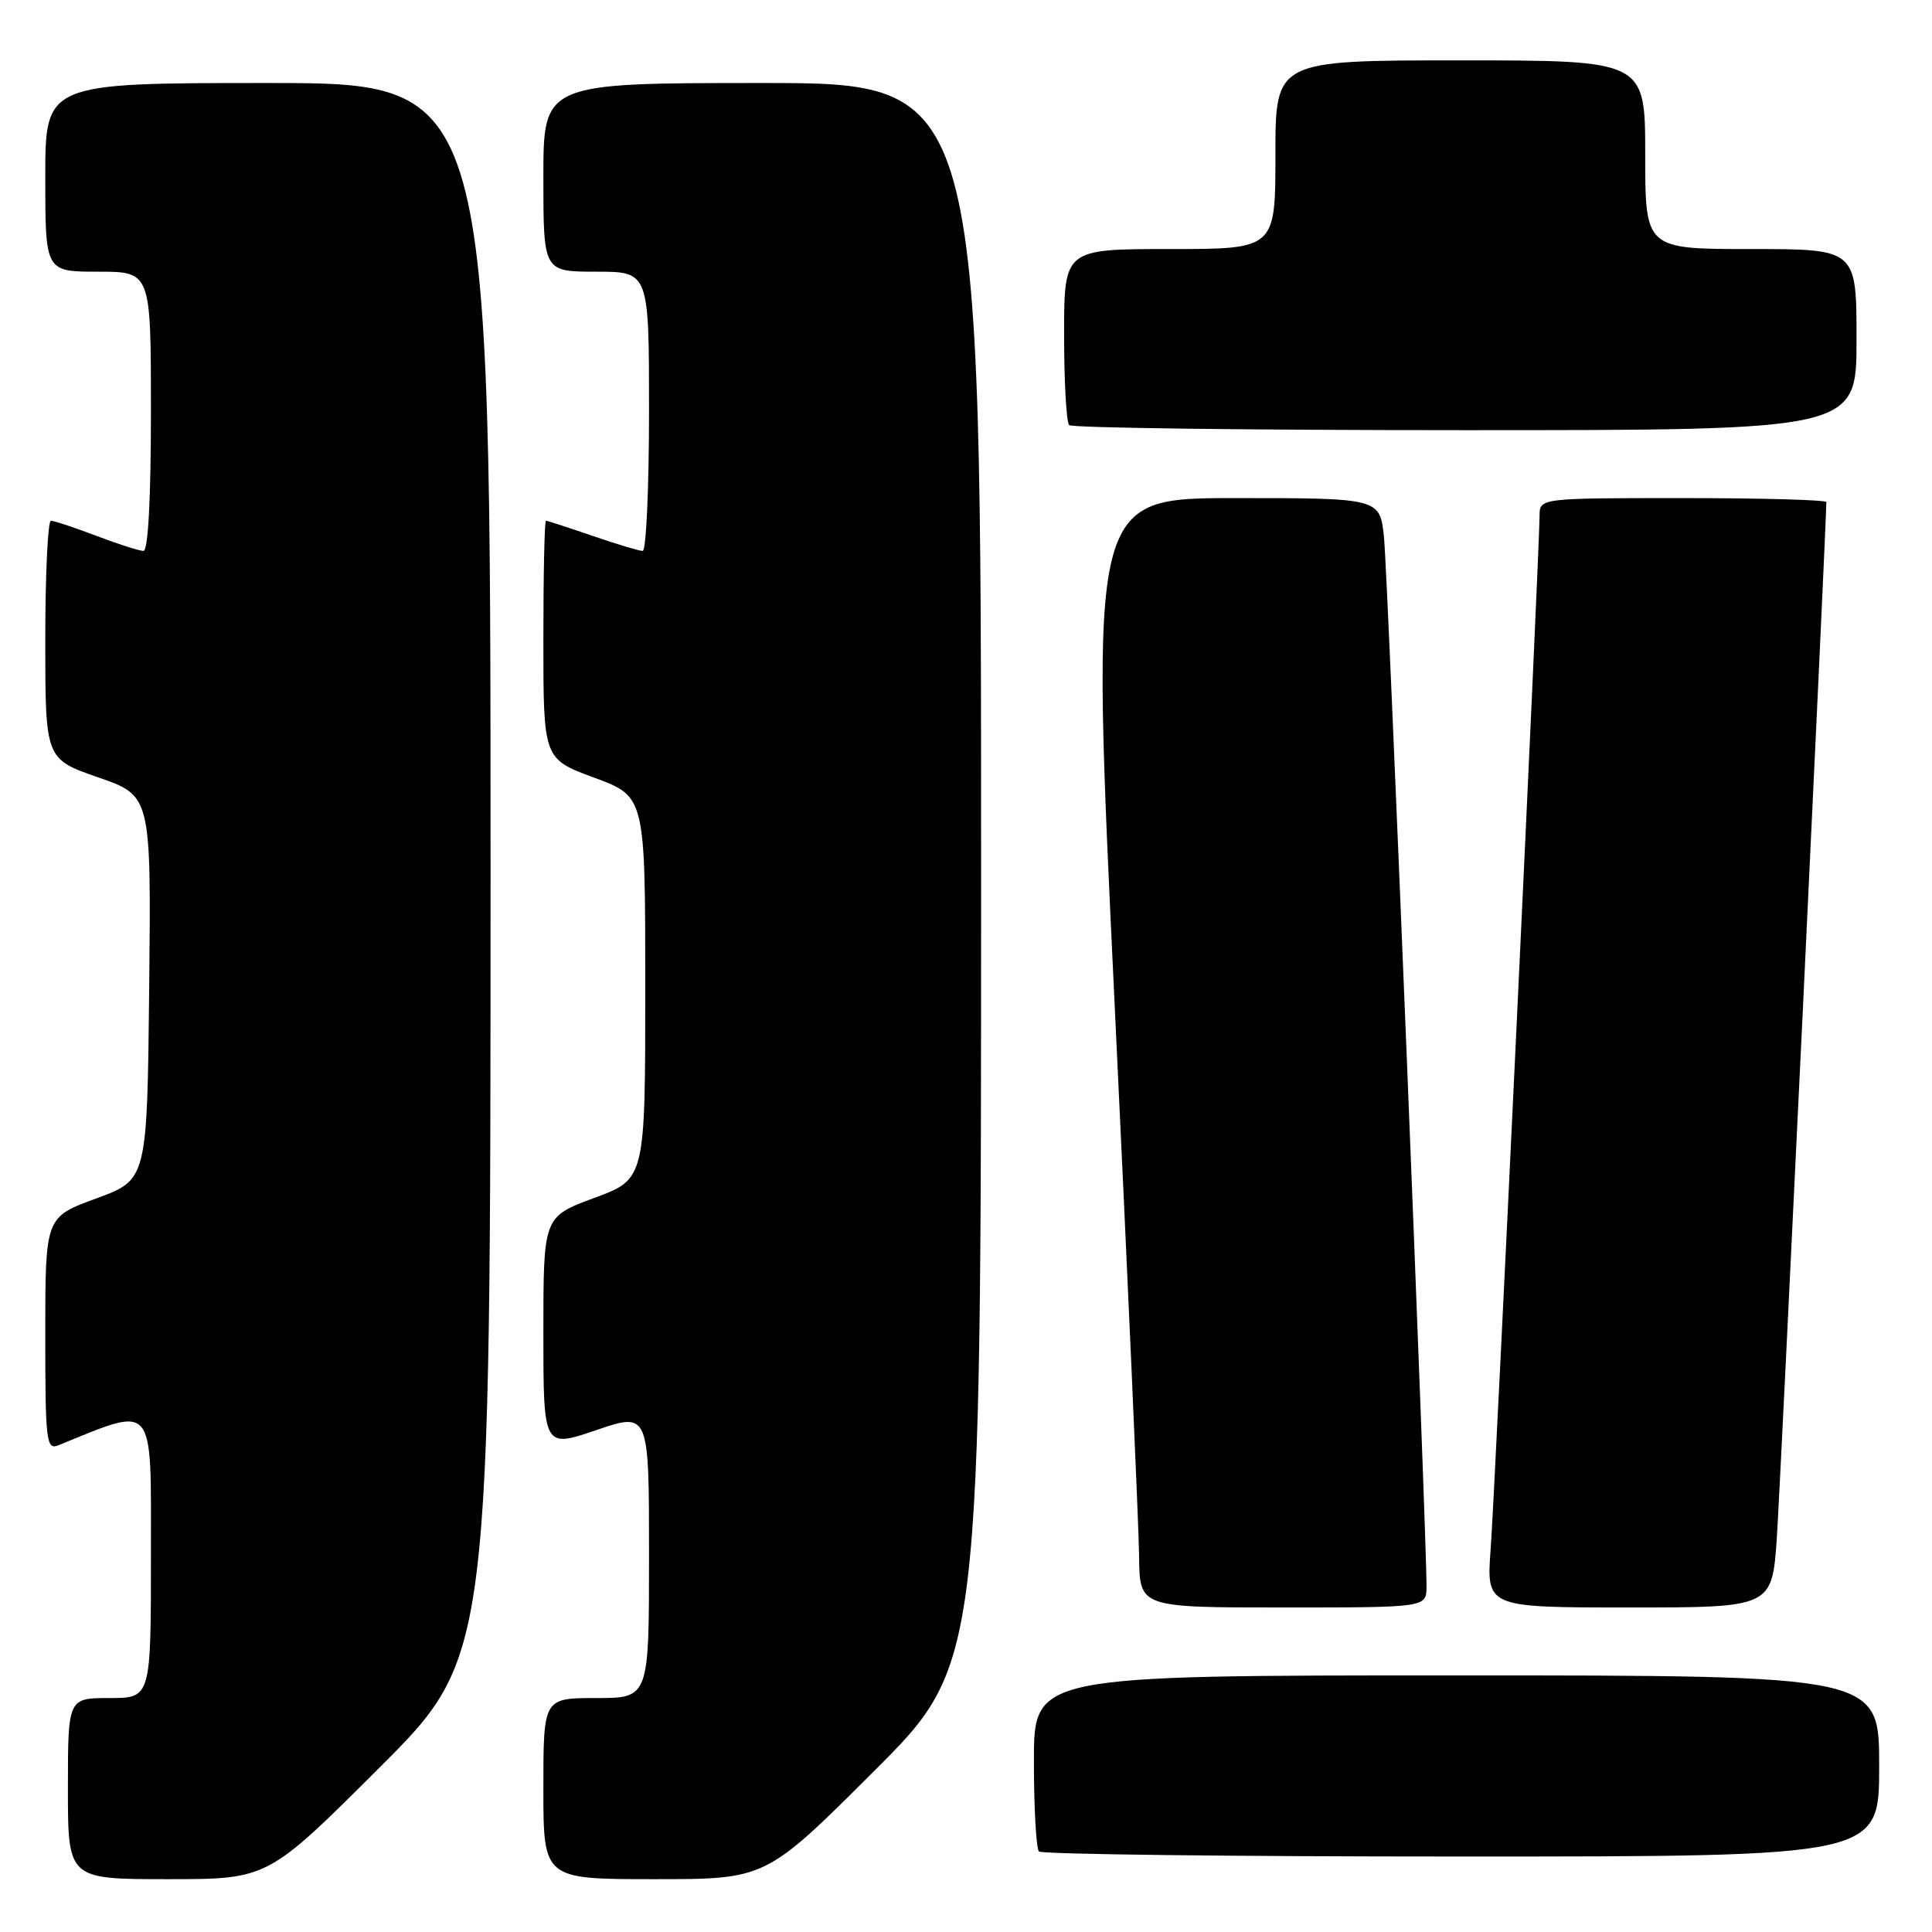 <?xml version="1.0" encoding="UTF-8" standalone="no"?>
<!DOCTYPE svg PUBLIC "-//W3C//DTD SVG 1.1//EN" "http://www.w3.org/Graphics/SVG/1.1/DTD/svg11.dtd" >
<svg xmlns="http://www.w3.org/2000/svg" xmlns:xlink="http://www.w3.org/1999/xlink" version="1.1" viewBox="0 0 256 256">
 <g >
 <path fill="currentColor"
d=" M 50.24 234.26 C 65.00 219.53 65.00 219.53 65.00 115.26 C 65.00 11.00 65.00 11.00 35.50 11.00 C 6.00 11.00 6.00 11.00 6.00 23.50 C 6.00 36.00 6.00 36.00 13.00 36.00 C 20.00 36.00 20.00 36.00 20.00 54.50 C 20.00 66.03 19.63 73.00 19.01 73.00 C 18.47 73.00 15.65 72.10 12.76 71.00 C 9.87 69.90 7.16 69.00 6.75 69.00 C 6.34 69.00 6.00 76.10 6.00 84.79 C 6.00 100.57 6.00 100.57 13.02 103.01 C 20.03 105.44 20.03 105.44 19.77 130.89 C 19.50 156.33 19.50 156.33 12.75 158.80 C 6.00 161.28 6.00 161.28 6.00 176.75 C 6.00 191.08 6.13 192.16 7.75 191.50 C 20.68 186.26 20.00 185.45 20.00 206.05 C 20.00 225.00 20.00 225.00 14.50 225.00 C 9.00 225.00 9.00 225.00 9.00 237.00 C 9.00 249.00 9.00 249.00 22.24 249.00 C 35.48 249.00 35.48 249.00 50.24 234.26 Z  M 115.74 234.76 C 130.00 220.53 130.00 220.53 130.00 115.76 C 130.00 11.00 130.00 11.00 101.00 11.00 C 72.00 11.00 72.00 11.00 72.00 23.50 C 72.00 36.00 72.00 36.00 79.00 36.00 C 86.00 36.00 86.00 36.00 86.00 54.50 C 86.00 64.67 85.62 73.00 85.16 73.00 C 84.69 73.00 81.70 72.10 78.50 71.00 C 75.30 69.90 72.53 69.00 72.34 69.00 C 72.15 69.00 72.00 76.10 72.00 84.78 C 72.00 100.56 72.00 100.56 78.75 103.05 C 85.50 105.55 85.50 105.55 85.50 130.89 C 85.50 156.24 85.50 156.24 78.75 158.73 C 72.00 161.23 72.00 161.23 72.00 176.55 C 72.00 191.88 72.00 191.88 79.00 189.50 C 86.00 187.12 86.00 187.12 86.00 206.06 C 86.00 225.00 86.00 225.00 79.00 225.00 C 72.00 225.00 72.00 225.00 72.00 237.00 C 72.00 249.00 72.00 249.00 86.74 249.00 C 101.47 249.00 101.47 249.00 115.74 234.76 Z  M 249.00 234.00 C 249.00 222.00 249.00 222.00 193.00 222.00 C 137.00 222.00 137.00 222.00 137.00 233.33 C 137.00 239.57 137.30 244.97 137.67 245.33 C 138.03 245.70 163.23 246.00 193.67 246.00 C 249.00 246.00 249.00 246.00 249.00 234.00 Z  M 189.02 210.25 C 189.06 203.84 183.89 76.04 183.39 71.25 C 182.86 66.00 182.86 66.00 163.67 66.00 C 144.49 66.00 144.49 66.00 147.68 132.75 C 149.44 169.46 150.90 202.54 150.94 206.25 C 151.00 213.00 151.00 213.00 170.00 213.00 C 189.00 213.00 189.00 213.00 189.02 210.25 Z  M 235.44 203.75 C 235.91 196.80 242.00 69.40 242.00 66.53 C 242.00 66.24 233.45 66.00 223.00 66.00 C 204.00 66.00 204.00 66.00 204.00 68.37 C 204.00 72.66 198.10 197.34 197.52 205.25 C 196.95 213.00 196.95 213.00 215.88 213.00 C 234.81 213.00 234.81 213.00 235.44 203.75 Z  M 246.00 45.00 C 246.00 33.00 246.00 33.00 232.00 33.00 C 218.00 33.00 218.00 33.00 218.00 20.50 C 218.00 8.00 218.00 8.00 193.50 8.00 C 169.00 8.00 169.00 8.00 169.00 20.50 C 169.00 33.00 169.00 33.00 155.00 33.00 C 141.00 33.00 141.00 33.00 141.00 44.33 C 141.00 50.57 141.30 55.97 141.67 56.33 C 142.03 56.70 165.66 57.00 194.17 57.00 C 246.00 57.00 246.00 57.00 246.00 45.00 Z "/>
</g>
</svg>